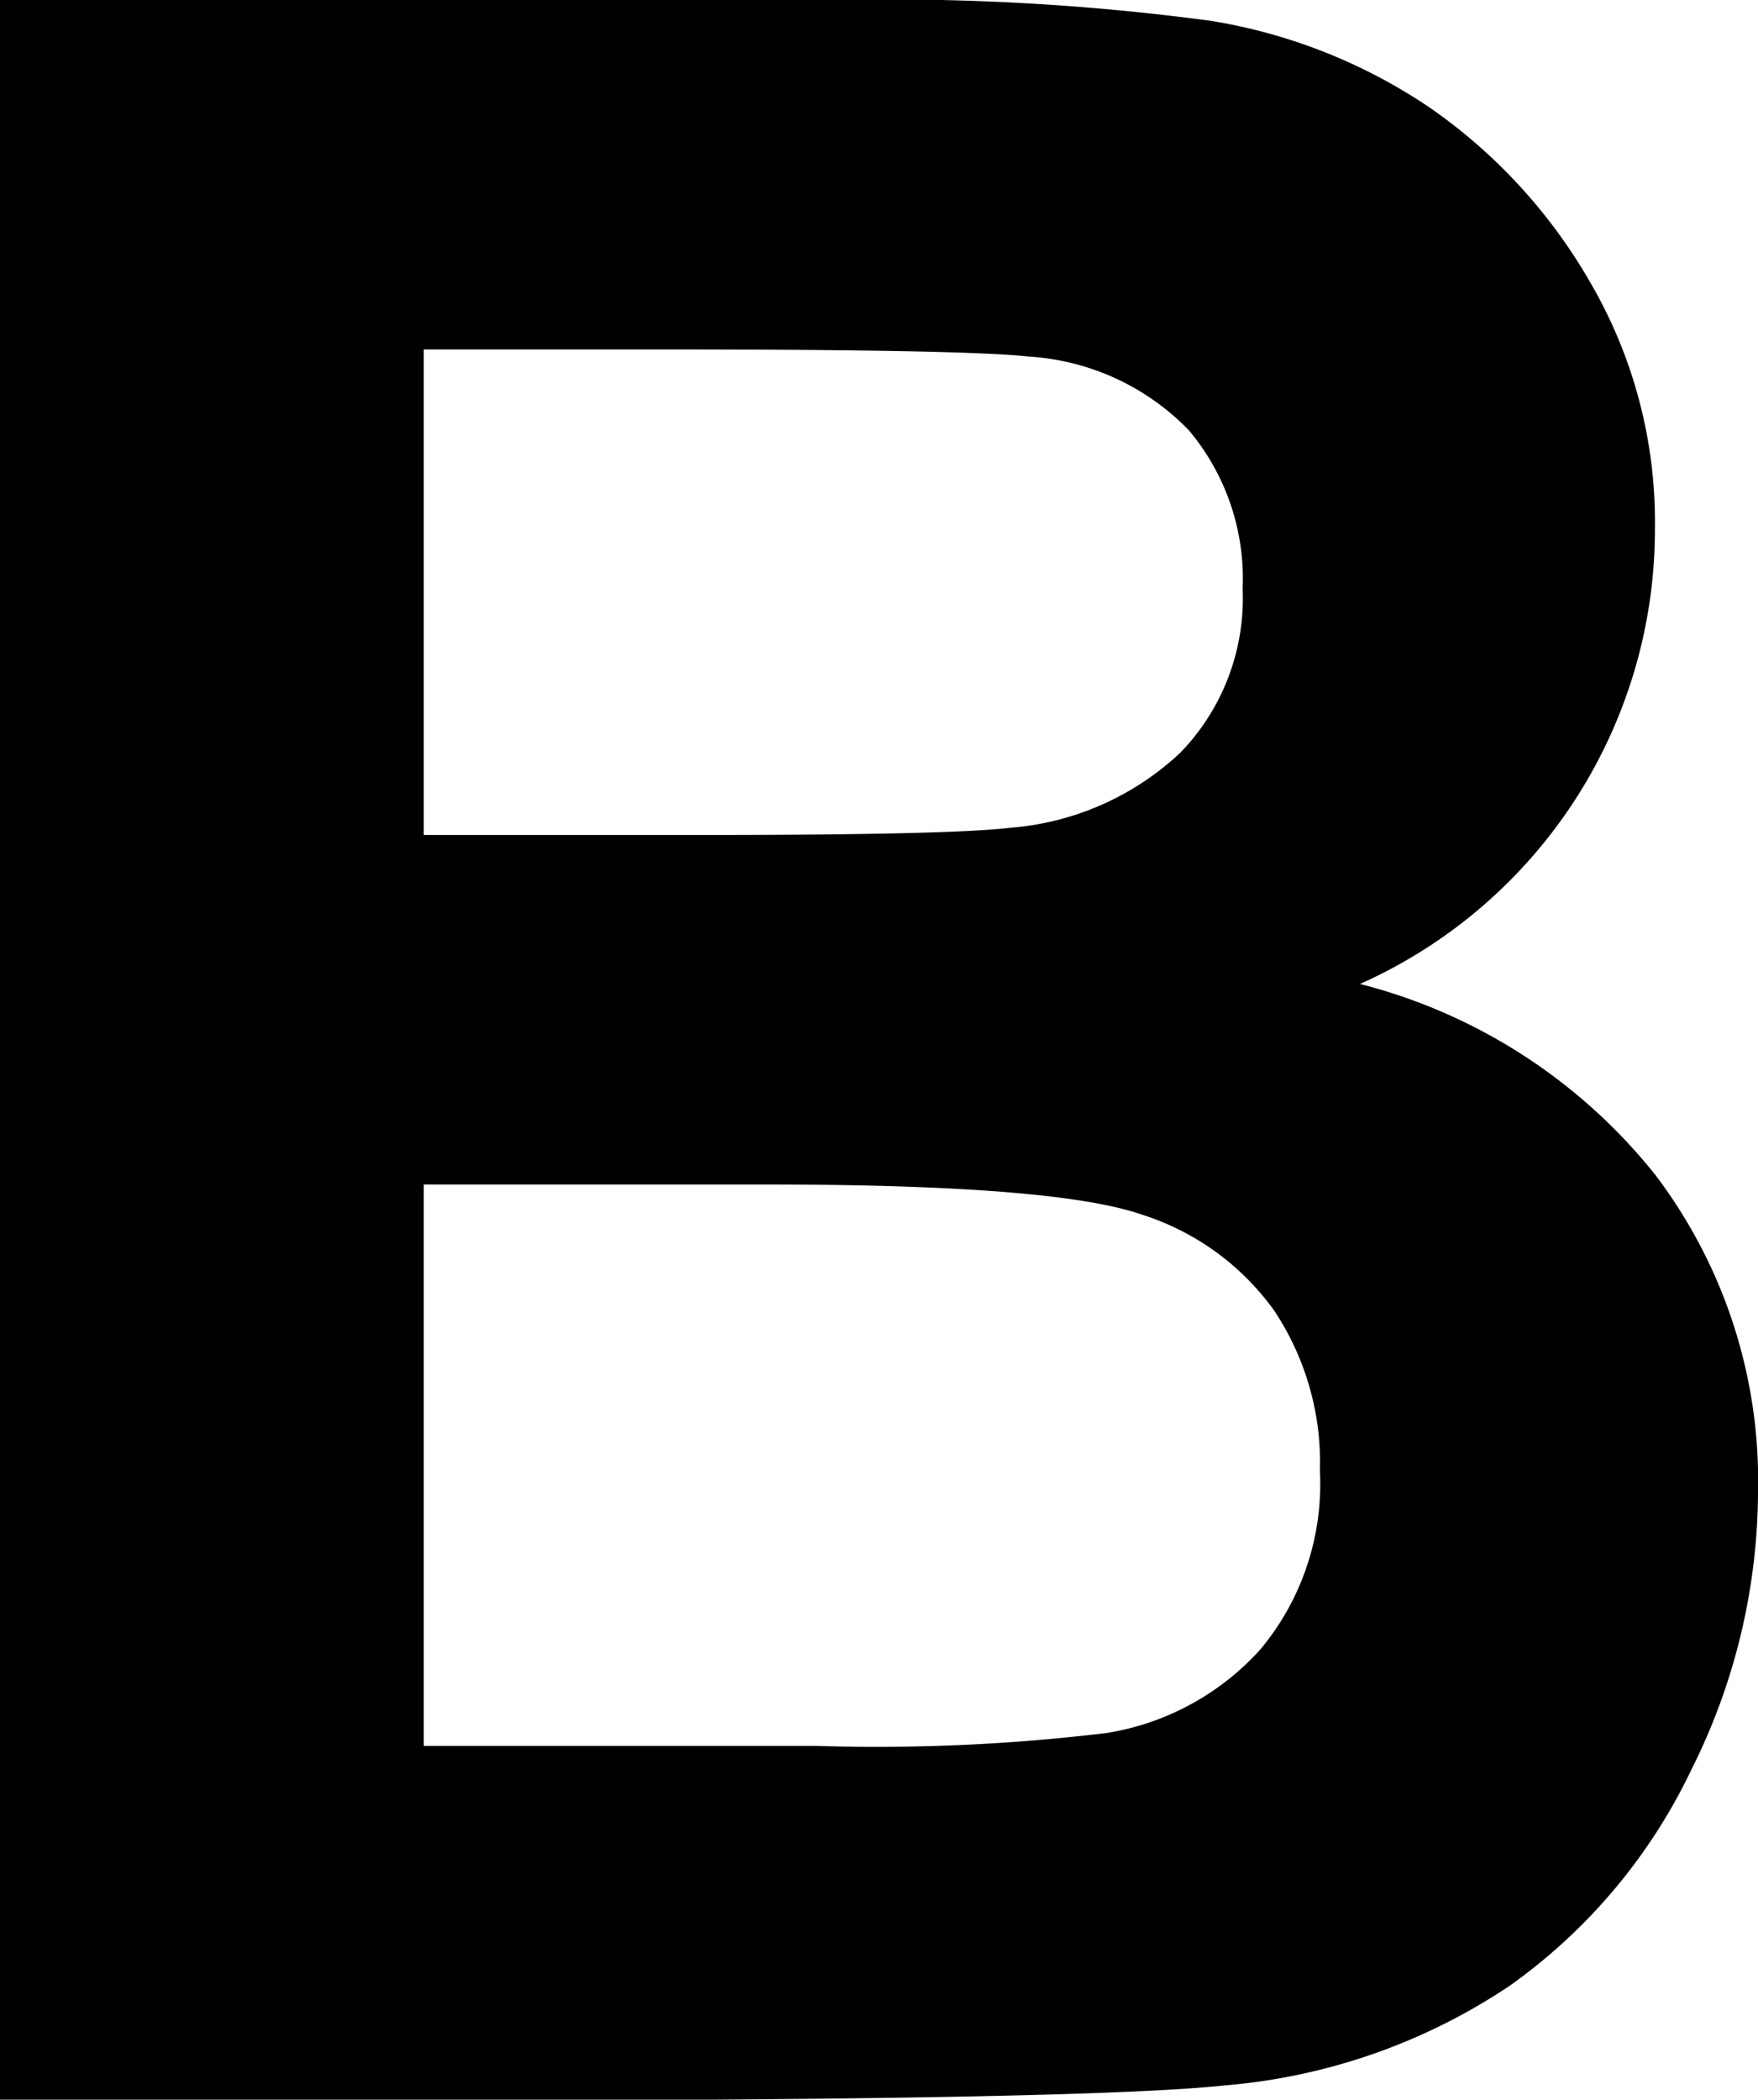 <svg xmlns="http://www.w3.org/2000/svg" viewBox="0 0 59.961 71.582"><title>Eszköz 102</title><g id="Réteg_2" data-name="Réteg 2"><g id="letters"><path d="M0,0H28.613a82.702,82.702,0,0,1,12.671.708,18.631,18.631,0,0,1,7.471,2.954,18.379,18.379,0,0,1,5.493,5.981,16.207,16.207,0,0,1,2.197,8.374A16.969,16.969,0,0,1,46.387,33.545a18.84,18.84,0,0,1,10.059,6.494,17.24,17.24,0,0,1,3.516,10.791,21.273,21.273,0,0,1-2.271,9.497,19.131,19.131,0,0,1-6.201,7.373,20.473,20.473,0,0,1-9.692,3.394q-3.614.391-17.432.488H0ZM14.453,11.914V28.467h9.473q8.447,0,10.498-.244a9.555,9.555,0,0,0,5.835-2.563,7.558,7.558,0,0,0,2.124-5.591,7.856,7.856,0,0,0-1.831-5.396,8.293,8.293,0,0,0-5.444-2.515q-2.149-.243-12.354-.244Zm0,28.467V59.521H27.832a65.387,65.387,0,0,0,9.912-.439,8.957,8.957,0,0,0,5.249-2.856,8.794,8.794,0,0,0,2.026-6.079,9.341,9.341,0,0,0-1.562-5.469,8.834,8.834,0,0,0-4.517-3.271q-2.955-1.025-12.817-1.025Z"/></g></g></svg>